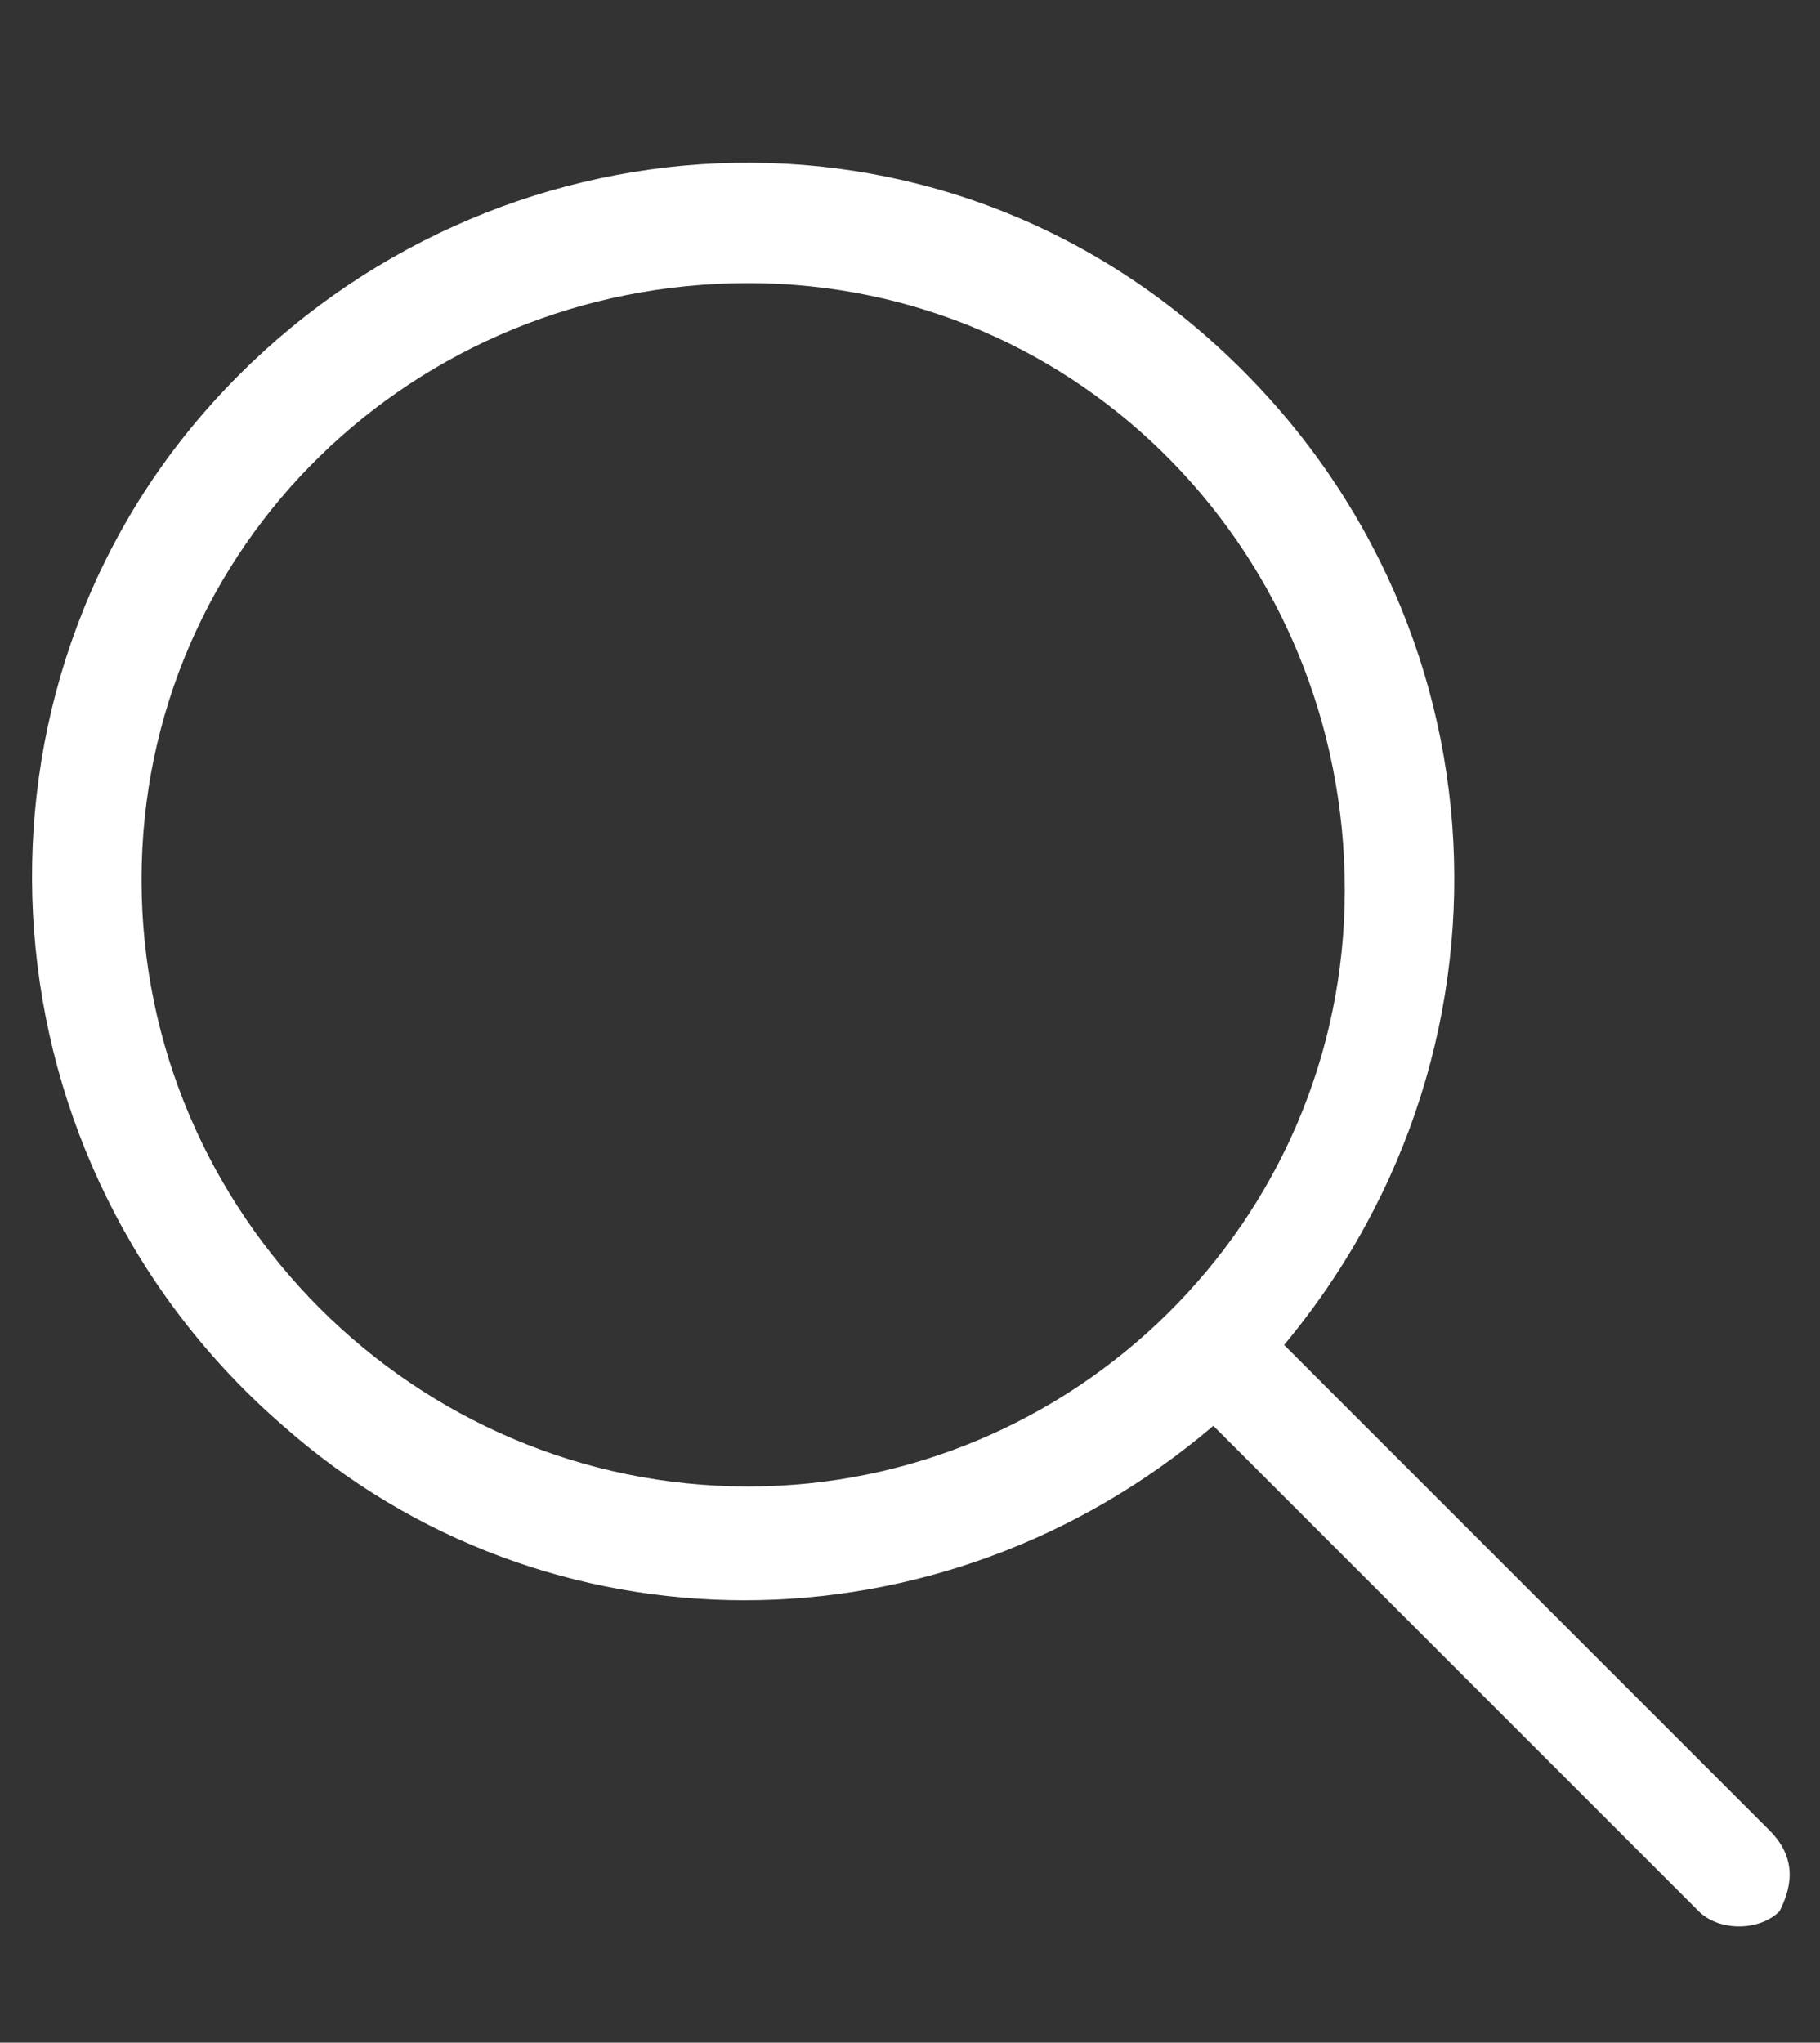 <?xml version="1.0" encoding="utf-8"?>
<!-- Generator: Adobe Illustrator 25.0.1, SVG Export Plug-In . SVG Version: 6.00 Build 0)  -->
<svg version="1.1" id="Laag_1" xmlns="http://www.w3.org/2000/svg" xmlns:xlink="http://www.w3.org/1999/xlink" x="0px" y="0px"
	 viewBox="0 0 18 20.2" style="enable-background:new 0 0 18 20.2;" xml:space="preserve">
<rect x="0" y="0" width="18" height="20.2" fill="#333333" stroke="none"/>
<style type="text/css">
	.st0{fill:none;}
	.st1{fill:#FFFFFF;}
</style>
<g>
	<rect y="-11.3" class="st0" width="18" height="88"/>
	<path class="st1" d="M17.5,18.1l-4.8-4.8c2.5-3,2.2-7.4-0.8-10S4.5,1.2,2,4.1s-2.2,7.4,0.8,10c2.6,2.3,6.5,2.3,9.2,0l4.8,4.8
		c0.2,0.2,0.6,0.2,0.8,0C17.7,18.7,17.8,18.4,17.5,18.1C17.5,18.1,17.5,18.1,17.5,18.1L17.5,18.1z M1.4,8.7c0-3.3,2.7-5.9,6-5.9
		s5.9,2.7,5.9,6c0,3.3-2.7,5.9-5.9,5.9C4.1,14.7,1.4,12,1.4,8.7z"/>
</g>
</svg>
